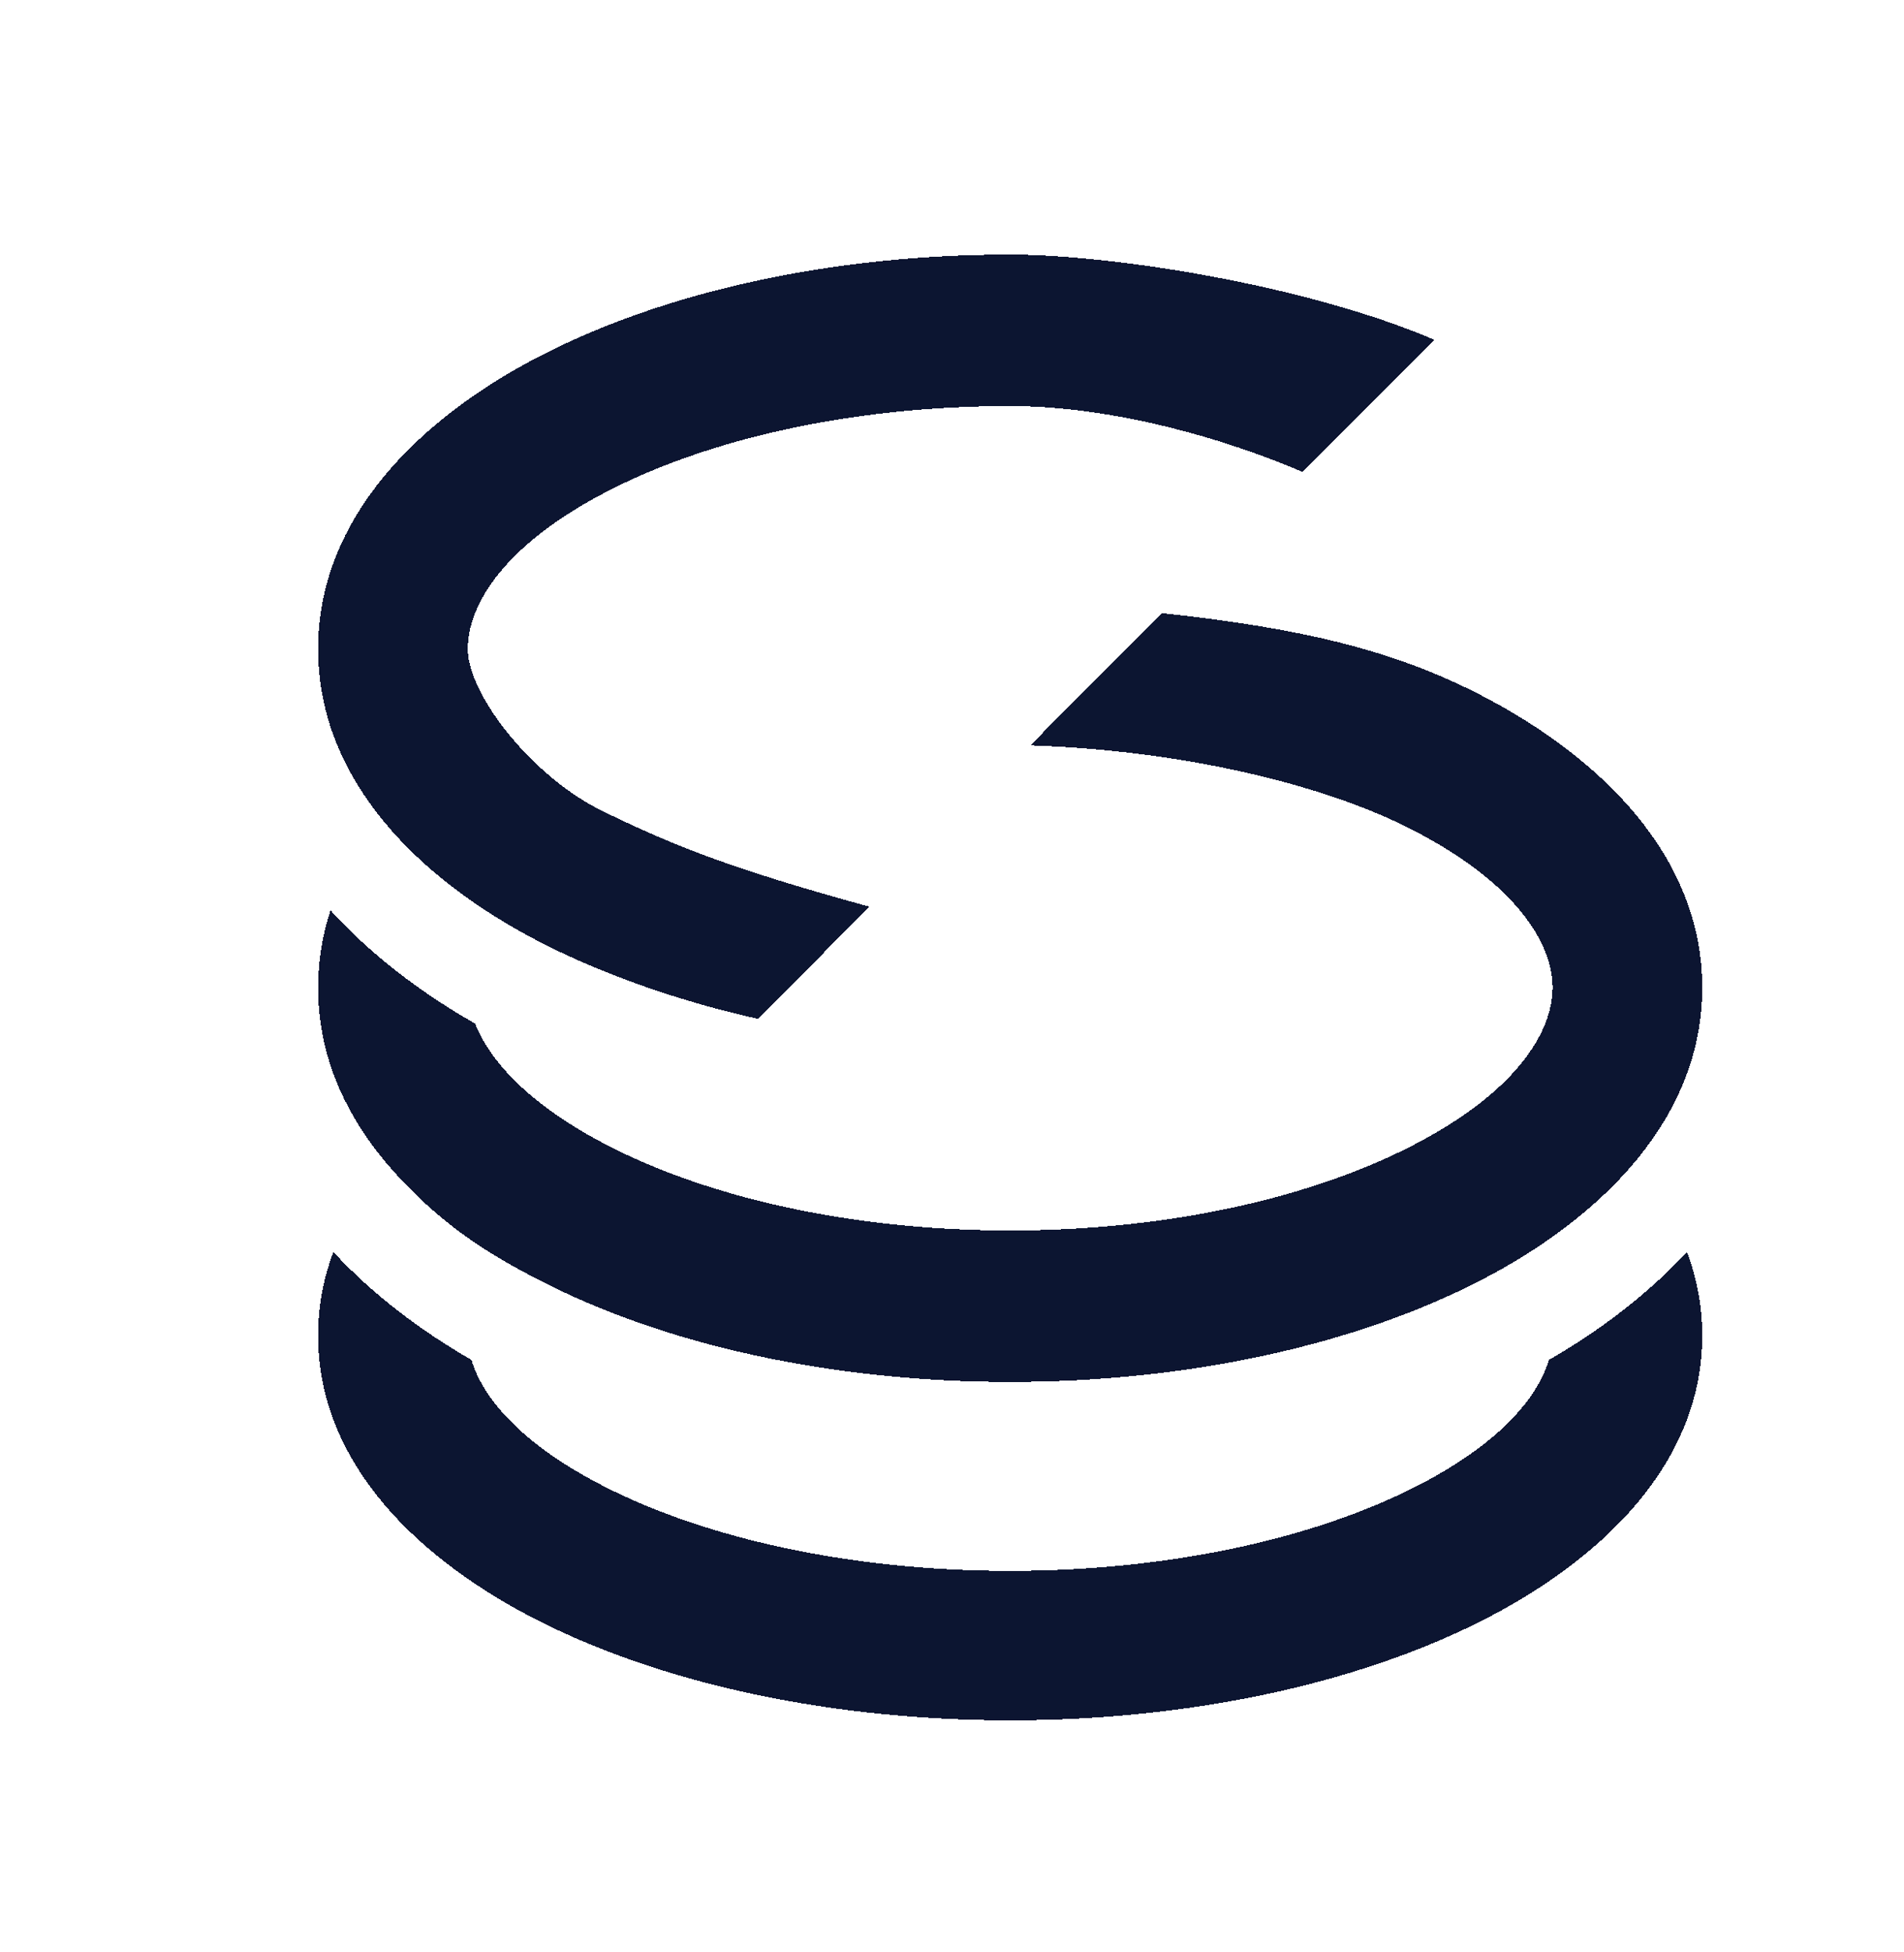 <svg width="282" height="289" viewBox="0 0 282 289" fill="none" xmlns="http://www.w3.org/2000/svg">
<g filter="url(#filter0_dddi_1_147)">
<path d="M231.982 182.9C233.43 186.777 234.24 190.911 234.24 195.283C234.24 214.379 219.094 228.716 201.363 237.618C182.973 246.851 158.341 252.24 131.74 252.24C105.139 252.24 80.507 246.851 62.117 237.618C44.386 228.716 29.24 214.379 29.24 195.283C29.24 190.911 30.048 186.777 31.496 182.9C37.52 189.412 44.727 194.73 51.953 198.89C53.66 204.636 59.521 211.553 72.077 217.857C86.774 225.236 107.852 230.12 131.74 230.12C155.628 230.12 176.706 225.236 191.403 217.857C203.959 211.553 209.819 204.636 211.526 198.89C218.752 194.731 225.958 189.412 231.982 182.9Z" fill="#0C1531" shape-rendering="crispEdges"/>
<path d="M131.74 35.24C146.356 35.24 175.055 39.553 194.563 47.849L175.055 67.425C163.482 62.448 146.907 57.667 131.74 57.667C107.874 57.667 86.816 62.685 72.132 70.264C56.866 78.145 51.402 87.017 51.402 93.644C51.402 100.271 60.801 112.511 71.471 117.688C82.141 122.864 90.409 126.154 110.909 131.795L94.377 148.385C82.786 145.821 71.179 141.708 62.062 137.002C44.274 127.82 29.24 113.103 29.24 93.644C29.24 74.185 44.274 59.469 62.062 50.286C80.466 40.786 105.117 35.24 131.74 35.24Z" fill="#0C1531" shape-rendering="crispEdges"/>
<path fill-rule="evenodd" clip-rule="evenodd" d="M41.342 171.974C40.899 171.501 40.589 171.161 40.223 170.749C39.599 170.045 38.996 169.328 38.416 168.599C32.763 161.497 29.24 153.194 29.24 143.78C29.24 139.765 29.893 135.941 31.077 132.325C37.329 139.209 44.91 144.782 52.483 149.085C54.725 154.746 60.66 161.222 72.13 167.138C86.814 174.713 107.873 179.726 131.74 179.726C155.607 179.726 176.665 174.713 191.35 167.138C206.617 159.263 212.078 150.397 212.078 143.78C212.078 137.164 206.617 128.298 191.35 120.423C177.787 113.427 156.384 108.594 134.716 107.905L154.224 88.329C174.49 90.512 188.288 93.68 201.416 100.451C219.203 109.625 234.24 124.332 234.24 143.78C234.24 163.229 219.203 177.935 201.416 187.11C183.013 196.602 158.362 202.144 131.74 202.144C105.118 202.144 80.467 196.602 62.064 187.11C54.494 183.205 48.193 179.297 41.342 171.974Z" fill="#0C1531" shape-rendering="crispEdges"/>
<path d="M227.08 177.737C228.746 176.155 231.085 175.467 233.358 175.915C235.783 176.392 237.787 178.094 238.652 180.409C240.382 185.038 241.36 190.014 241.36 195.283L241.346 196.368C240.787 219.041 222.733 234.856 204.557 243.981C184.982 253.809 159.211 259.36 131.74 259.36C104.269 259.36 78.498 253.809 58.923 243.981C40.459 234.711 22.12 218.537 22.12 195.283L22.132 194.299C22.245 189.395 23.205 184.75 24.827 180.409L25.002 179.982C25.943 177.886 27.847 176.363 30.121 175.915C32.546 175.437 35.045 176.251 36.723 178.065C41.815 183.57 47.933 188.216 54.242 191.979L55.506 192.72L55.798 192.897C57.231 193.817 58.291 195.223 58.778 196.863C59.688 199.924 63.553 205.61 75.272 211.494C88.784 218.277 108.723 223.001 131.74 223.001C154.757 223.001 174.696 218.277 188.208 211.494C199.926 205.611 203.791 199.925 204.701 196.863L204.805 196.538C205.368 194.93 206.491 193.574 207.973 192.72C214.726 188.833 221.324 183.937 226.756 178.065L227.08 177.737ZM149.18 83.302C150.704 81.773 152.841 81.019 154.987 81.25C175.628 83.474 190.425 86.77 204.68 94.123C223.27 103.711 241.36 120.275 241.36 143.78C241.36 167.286 223.27 183.85 204.68 193.438C185.075 203.551 159.259 209.264 131.74 209.264C104.221 209.264 78.405 203.551 58.8 193.438C50.82 189.322 43.749 184.968 36.142 176.838C35.905 176.584 35.697 176.36 35.497 176.14L34.894 175.471C34.19 174.677 33.506 173.864 32.844 173.033C26.385 164.917 22.12 155.093 22.12 143.78C22.12 138.981 22.902 134.41 24.31 130.109L24.388 129.885C25.226 127.588 27.188 125.875 29.59 125.362C32.069 124.833 34.643 125.661 36.347 127.538C41.628 133.352 48.056 138.225 54.675 142.128L56 142.895L56.261 143.051C57.545 143.855 58.542 145.049 59.102 146.463C60.473 149.922 64.759 155.325 75.394 160.81C88.877 167.765 108.771 172.606 131.74 172.606C154.709 172.606 174.603 167.765 188.086 160.81C202.463 153.394 204.957 146.402 204.958 143.781L204.95 143.522C204.79 140.723 202.015 133.936 188.086 126.751C175.745 120.385 155.468 115.688 134.49 115.021C131.655 114.931 129.143 113.167 128.097 110.531C127.051 107.895 127.671 104.889 129.673 102.88L149.18 83.302ZM131.74 28.12C147.129 28.12 176.804 32.561 197.348 41.297C199.524 42.222 201.098 44.166 201.551 46.486C202.003 48.806 201.275 51.2 199.606 52.875L180.098 72.451C178.038 74.519 174.924 75.119 172.242 73.966C161.219 69.225 145.629 64.787 131.74 64.787C108.772 64.787 88.88 69.632 75.398 76.592L75.397 76.591C61.022 84.011 58.522 91.011 58.522 93.644C58.522 93.648 58.523 93.712 58.544 93.844C58.565 93.983 58.606 94.175 58.676 94.424C58.82 94.928 59.064 95.578 59.444 96.361C60.209 97.938 61.396 99.792 62.963 101.721C66.139 105.632 70.373 109.241 74.579 111.282C84.773 116.228 92.617 119.377 112.799 124.93C115.241 125.602 117.142 127.521 117.792 129.969C118.441 132.418 117.741 135.027 115.953 136.821L99.421 153.411C97.701 155.137 95.218 155.864 92.84 155.338C81.103 152.741 69.287 148.618 59.716 143.798L58.797 143.329C40.204 133.731 22.12 117.157 22.12 93.644C22.12 70.131 40.204 53.557 58.797 43.96C78.403 33.839 104.22 28.12 131.74 28.12Z" stroke="url(#paint0_linear_1_147)" stroke-width="14.24" stroke-linejoin="round" shape-rendering="crispEdges"/>
</g>
<defs>
<filter id="filter0_dddi_1_147" x="0" y="0" width="281.249" height="288.823" filterUnits="userSpaceOnUse" color-interpolation-filters="sRGB">
<feFlood flood-opacity="0" result="BackgroundImageFix"/>
<feColorMatrix in="SourceAlpha" type="matrix" values="0 0 0 0 0 0 0 0 0 0 0 0 0 0 0 0 0 0 127 0" result="hardAlpha"/>
<feOffset dx="2.979" dy="2.979"/>
<feGaussianBlur stdDeviation="2.979"/>
<feComposite in2="hardAlpha" operator="out"/>
<feColorMatrix type="matrix" values="0 0 0 0 0 0 0 0 0 0 0 0 0 0 0 0 0 0 0.15 0"/>
<feBlend mode="plus-darker" in2="BackgroundImageFix" result="effect1_dropShadow_1_147"/>
<feColorMatrix in="SourceAlpha" type="matrix" values="0 0 0 0 0 0 0 0 0 0 0 0 0 0 0 0 0 0 127 0" result="hardAlpha"/>
<feOffset dx="14.895" dy="4.469"/>
<feGaussianBlur stdDeviation="8.937"/>
<feColorMatrix type="matrix" values="0 0 0 0 0 0 0 0 0 0 0 0 0 0 0 0 0 0 0.05 0"/>
<feBlend mode="plus-darker" in2="effect1_dropShadow_1_147" result="effect2_dropShadow_1_147"/>
<feColorMatrix in="SourceAlpha" type="matrix" values="0 0 0 0 0 0 0 0 0 0 0 0 0 0 0 0 0 0 127 0" result="hardAlpha"/>
<feOffset dy="-6"/>
<feGaussianBlur stdDeviation="7.5"/>
<feComposite in2="hardAlpha" operator="out"/>
<feColorMatrix type="matrix" values="0 0 0 0 1 0 0 0 0 1 0 0 0 0 1 0 0 0 0.42 0"/>
<feBlend mode="normal" in2="effect2_dropShadow_1_147" result="effect3_dropShadow_1_147"/>
<feBlend mode="normal" in="SourceGraphic" in2="effect3_dropShadow_1_147" result="shape"/>
<feColorMatrix in="SourceAlpha" type="matrix" values="0 0 0 0 0 0 0 0 0 0 0 0 0 0 0 0 0 0 127 0" result="hardAlpha"/>
<feOffset dy="1"/>
<feGaussianBlur stdDeviation="2"/>
<feComposite in2="hardAlpha" operator="arithmetic" k2="-1" k3="1"/>
<feColorMatrix type="matrix" values="0 0 0 0 1 0 0 0 0 1 0 0 0 0 1 0 0 0 1 0"/>
<feBlend mode="normal" in2="shape" result="effect4_innerShadow_1_147"/>
</filter>
<linearGradient id="paint0_linear_1_147" x1="234.116" y1="259.807" x2="-23.228" y2="216.224" gradientUnits="userSpaceOnUse">
<stop stop-color="white" stop-opacity="0.8"/>
<stop offset="1" stop-color="white" stop-opacity="0.02"/>
</linearGradient>
</defs>
</svg>
